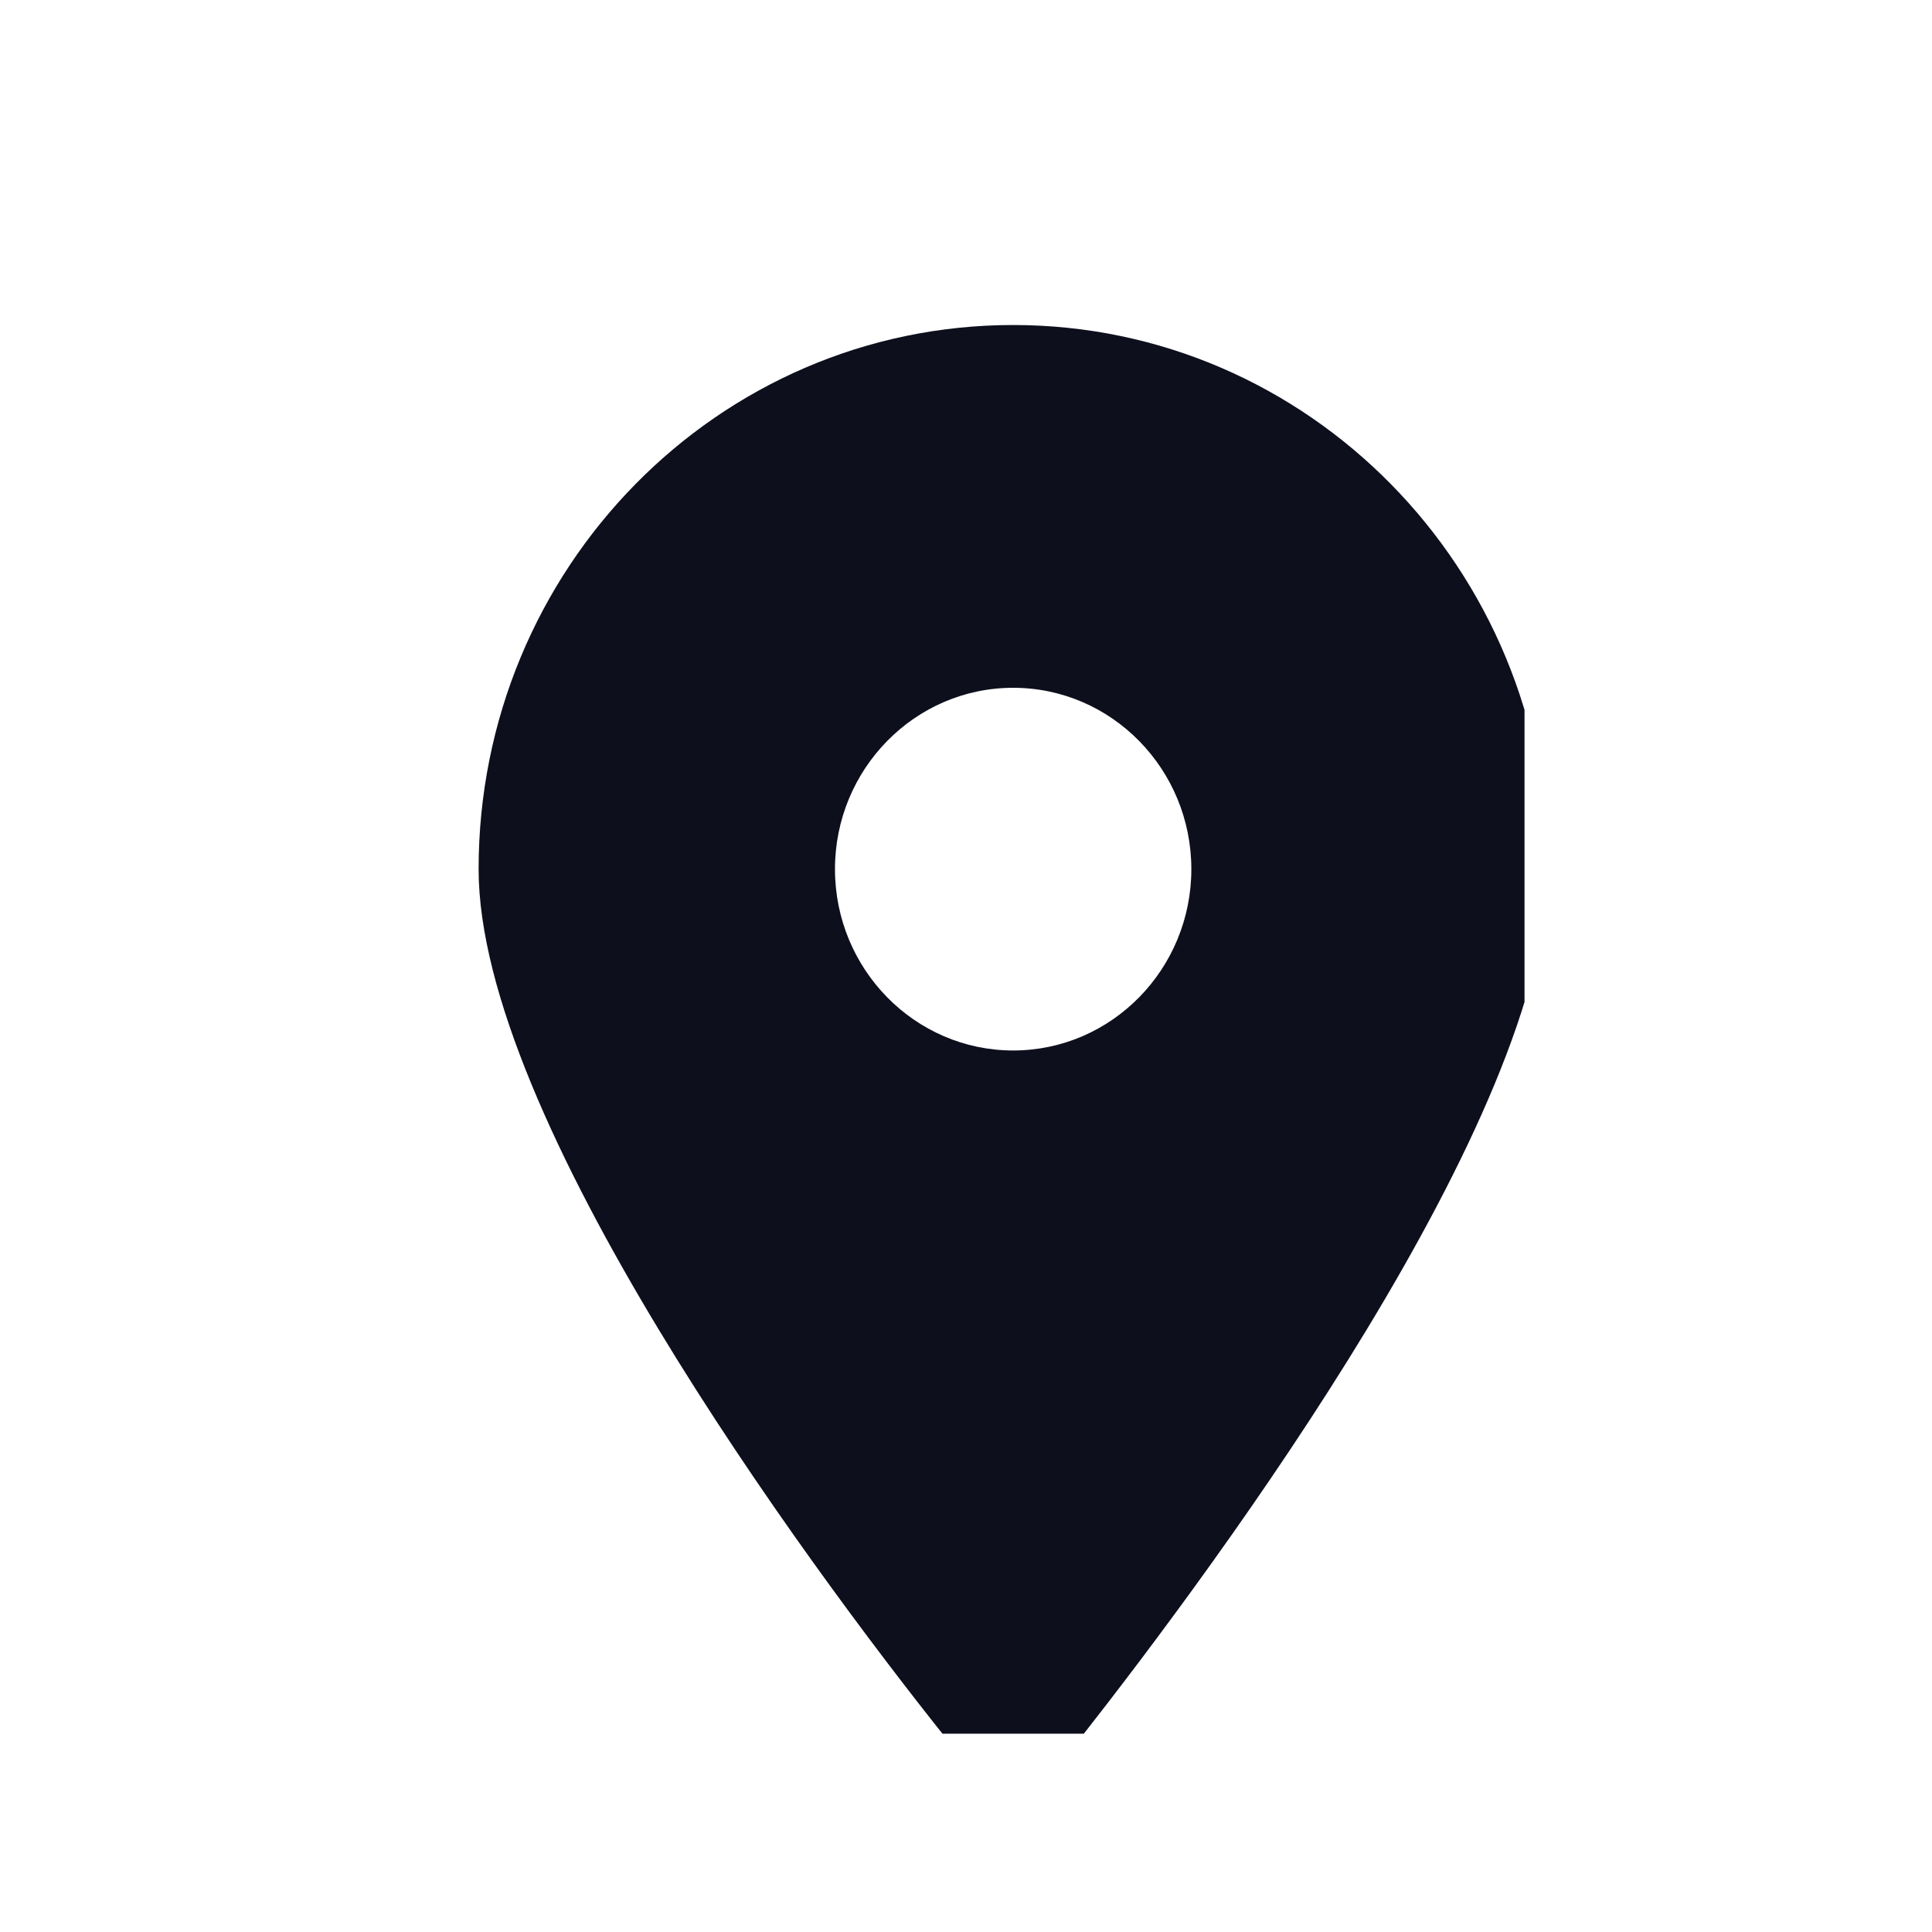 <svg width="22" height="22" viewBox="0 0 22 22" fill="none" xmlns="http://www.w3.org/2000/svg">
<g clip-path="url(#clip0_0_362)">
<path d="M10.786 19.81C9.131 17.738 5.45 12.717 5.45 9.897C5.45 6.475 8.176 3.701 11.537 3.701C14.898 3.701 17.625 6.475 17.625 9.897C17.625 12.717 13.915 17.738 12.289 19.81C11.899 20.304 11.176 20.304 10.786 19.81V19.81ZM11.537 11.962C12.657 11.962 13.566 11.036 13.566 9.897C13.566 8.758 12.657 7.832 11.537 7.832C10.418 7.832 9.508 8.758 9.508 9.897C9.508 11.036 10.418 11.962 11.537 11.962Z" fill="#0E0F1D"/>
</g>
<defs>
<clipPath id="clip0_0_362">
<rect width="12.174" height="16.522" fill="white" transform="translate(5.186 3.22)"/>
</clipPath>
</defs>
</svg>
